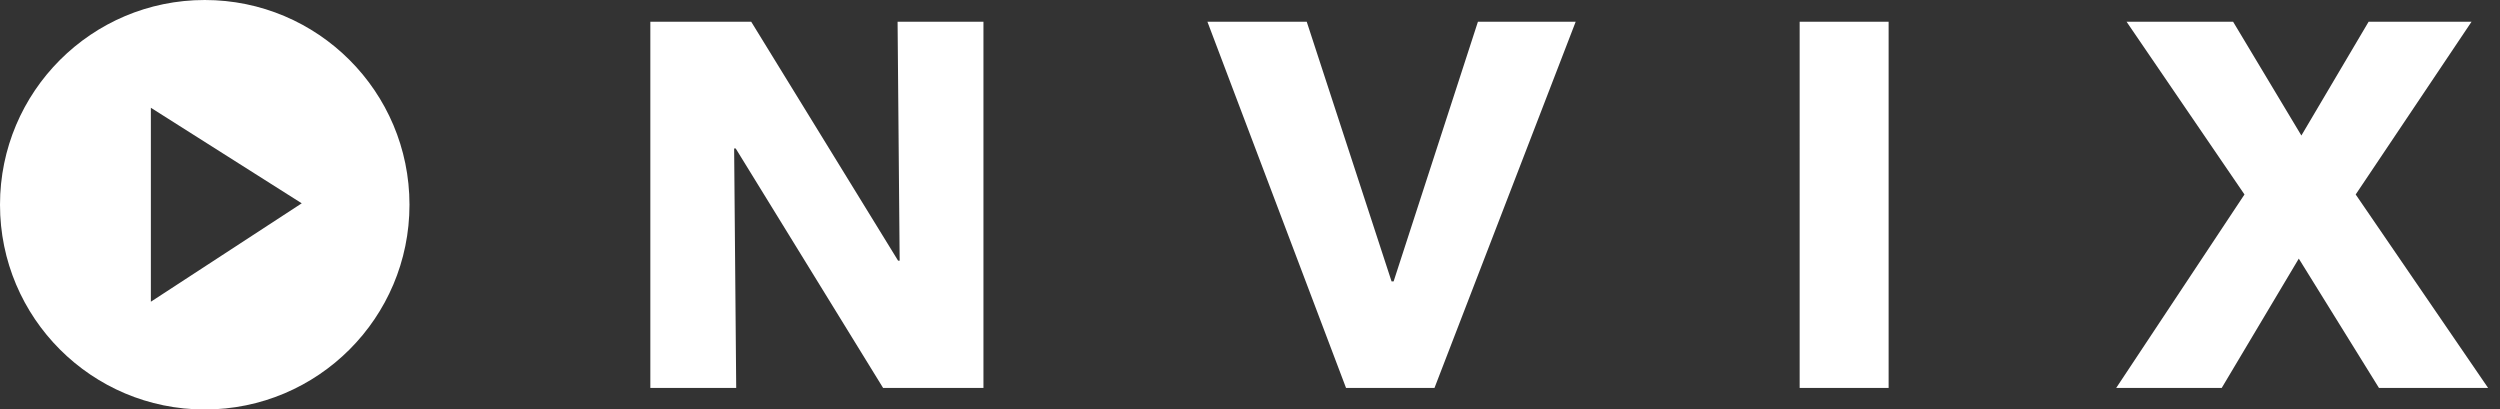 <svg
              version="1.1"
              xmlns="http://www.w3.org/2000/svg"
              xmlns:xlink="http://www.w3.org/1999/xlink"
              class="sprite-svg sprite-svg--logo"
              width="116px"
              height="19px"
              viewBox="0 0 116 19"
            >
              <rect x="0" y="0" width="116" height="19" fill="#333333" stroke="none"/>
              <g fill="#FFF" fill-rule="evenodd">
                <path
                  d="M40.976 18l-6.84-11.112h-.072L34.16 18h-3.984V1.008h4.68l6.816 11.088h.072l-.096-11.088h3.984V18h-4.656zm25.584 0h-4.104L56.024 1.008h4.608l3.936 12.048h.096l3.912-12.048h4.536L66.56 18zm16.944 0V1.008h4.128V18h-4.128zm26.88 0l-3.72-6-3.576 6h-4.896l5.952-8.976-5.472-8.016h4.944l3.168 5.28 3.12-5.28h4.776l-5.376 8.016L115.448 18h-5.064z"
                ></path>
                <path
                  d="M9.5 19C4.253 19 0 14.747 0 9.5 0 4.253 4.253 0 9.5 0 14.747 0 19 4.253 19 9.5c0 5.247-4.253 9.5-9.5 9.5zM7 5v9l7-4.566L7 5z"
                ></path>
              </g>
            </svg>